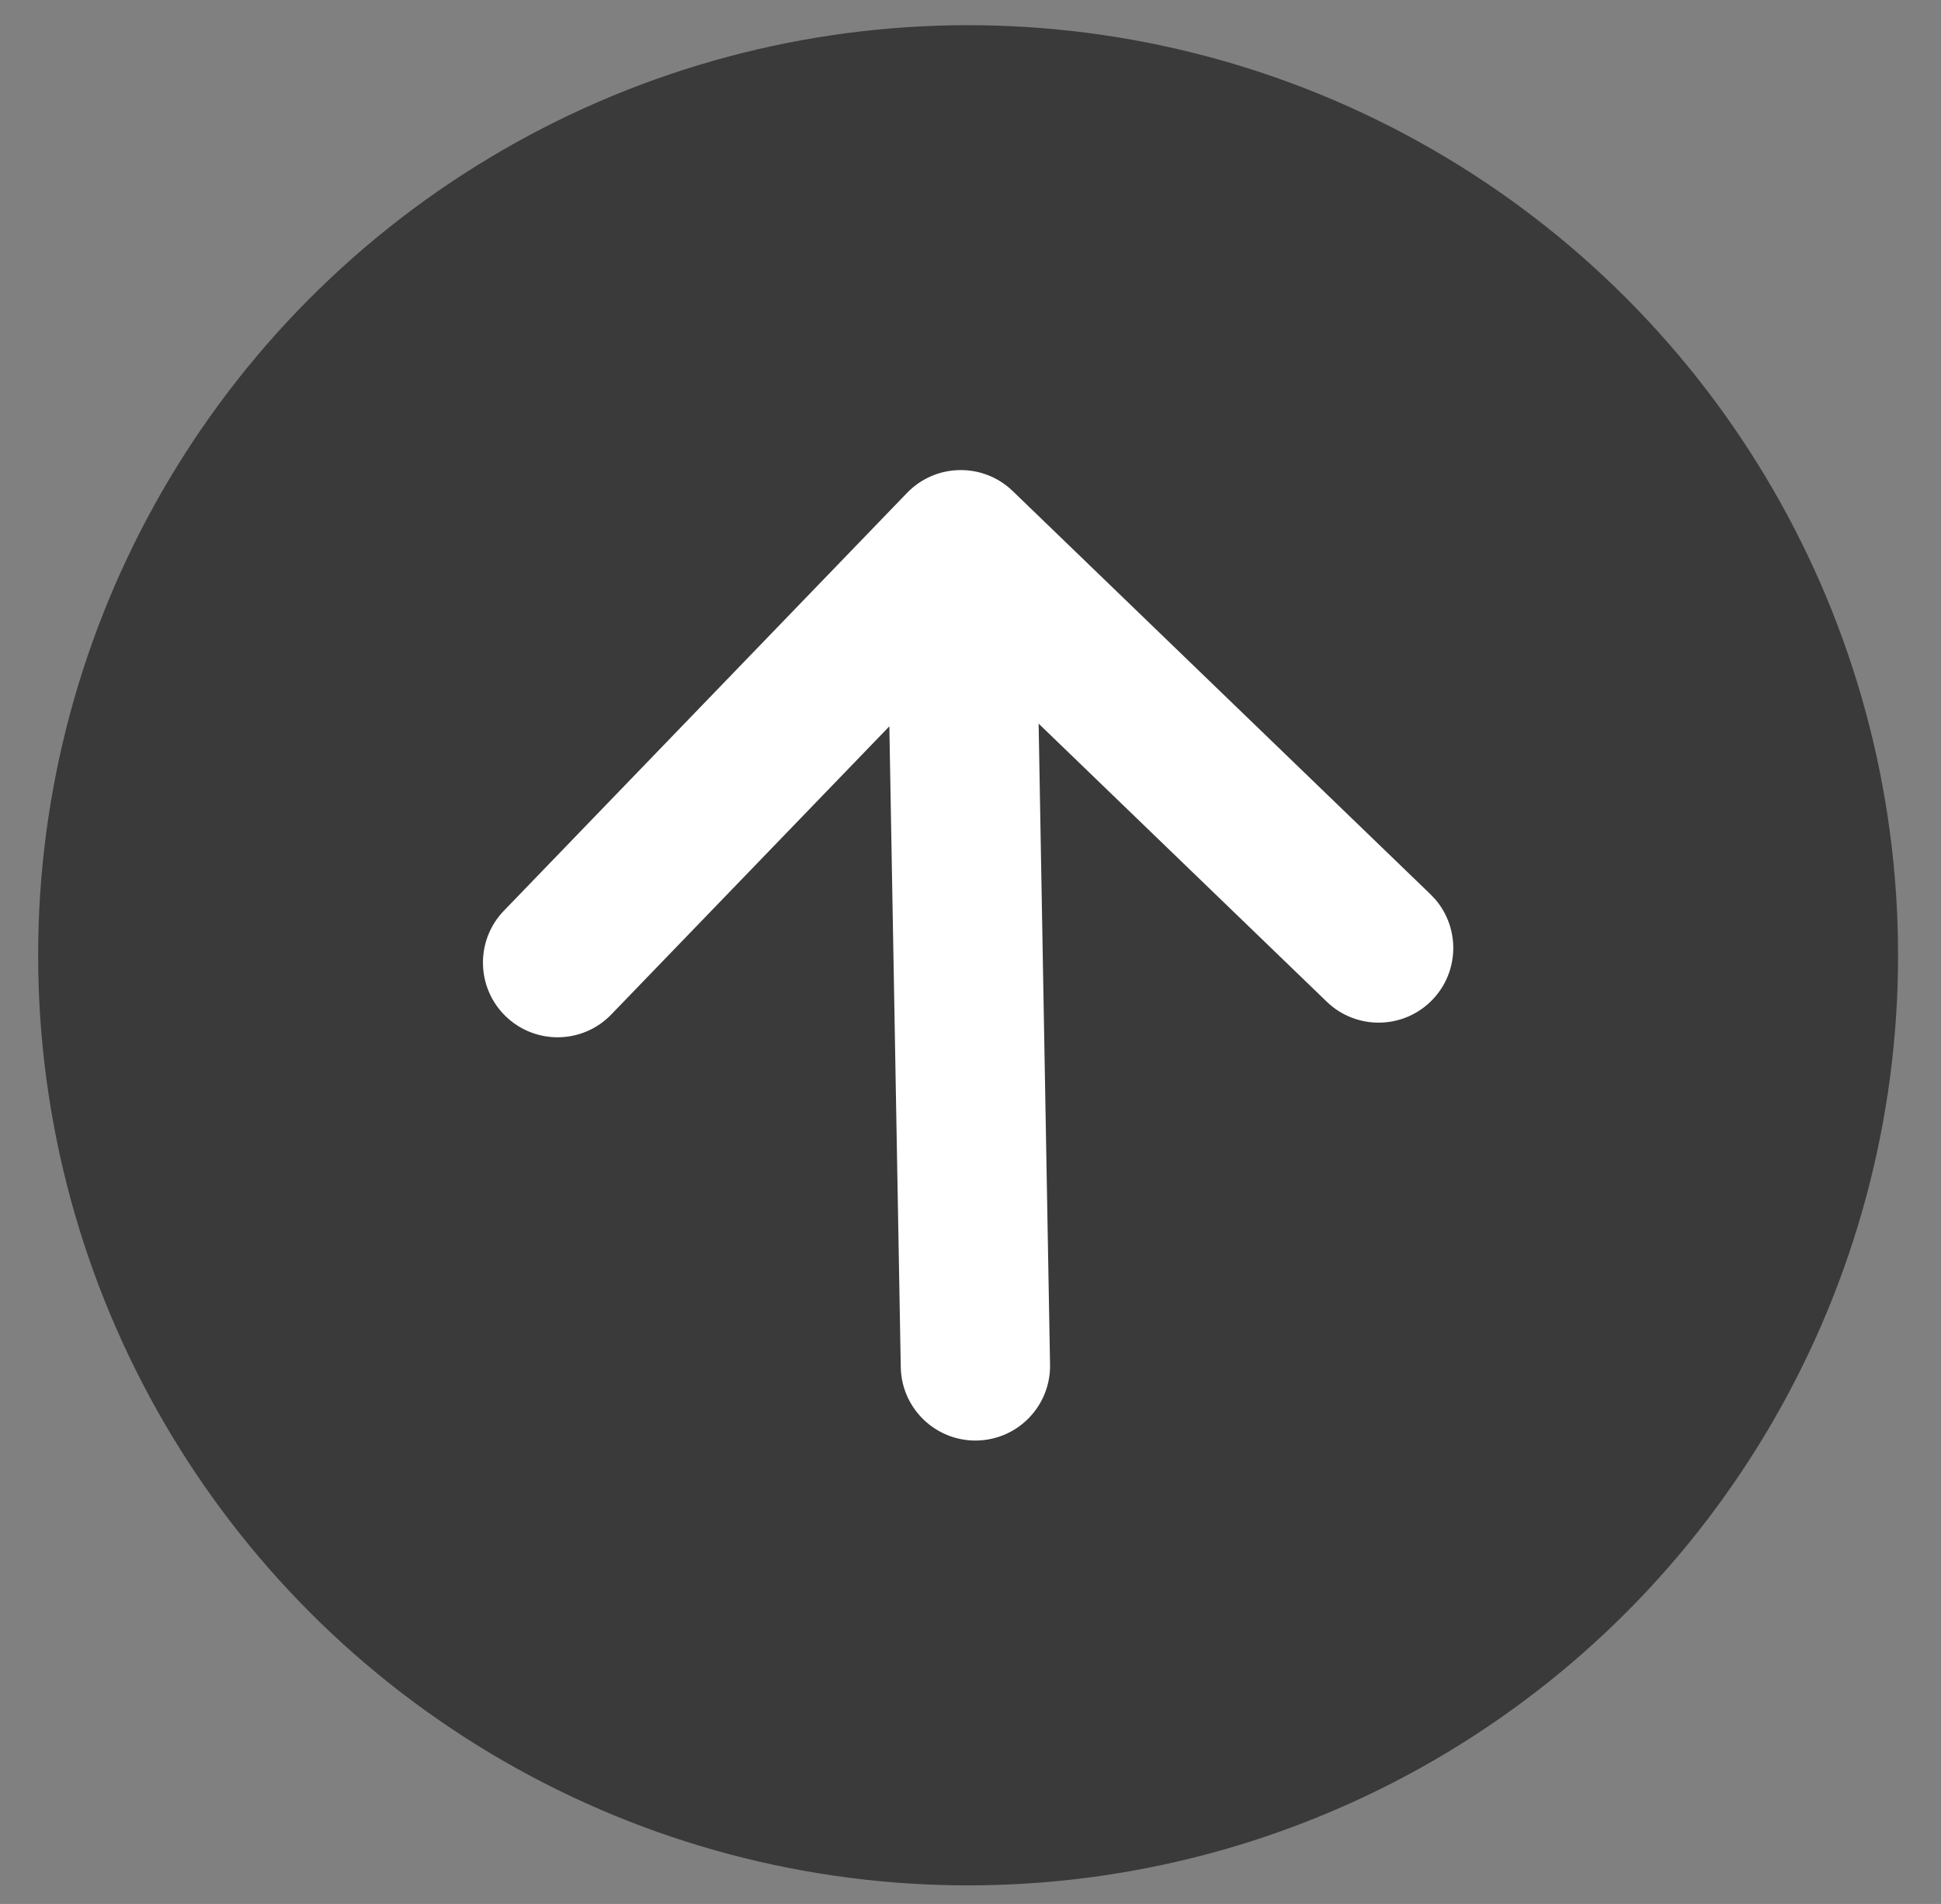 <svg width="52" height="51" viewBox="0 0 52 51" fill="none" xmlns="http://www.w3.org/2000/svg">
<rect x="0" y="0" width="52" height="51" fill="#808080" stroke="none"/>
<circle cx="25.936" cy="25.589" r="24.914" transform="rotate(178.979 25.936 25.589)" fill="#3A3A3A"/>
<path d="M28.131 36.551C28.151 37.656 27.272 38.567 26.167 38.587C25.063 38.606 24.152 37.727 24.132 36.623L23.826 19.456L16.377 27.174C15.611 27.969 14.345 27.991 13.55 27.225C12.755 26.458 12.732 25.191 13.499 24.396L24.3 13.203C25.067 12.408 26.334 12.386 27.129 13.152L38.322 23.954L38.463 24.104C39.117 24.878 39.092 26.037 38.373 26.782C37.606 27.577 36.34 27.599 35.545 26.833L27.825 19.383L28.131 36.551Z" fill="white"/>
</svg>
